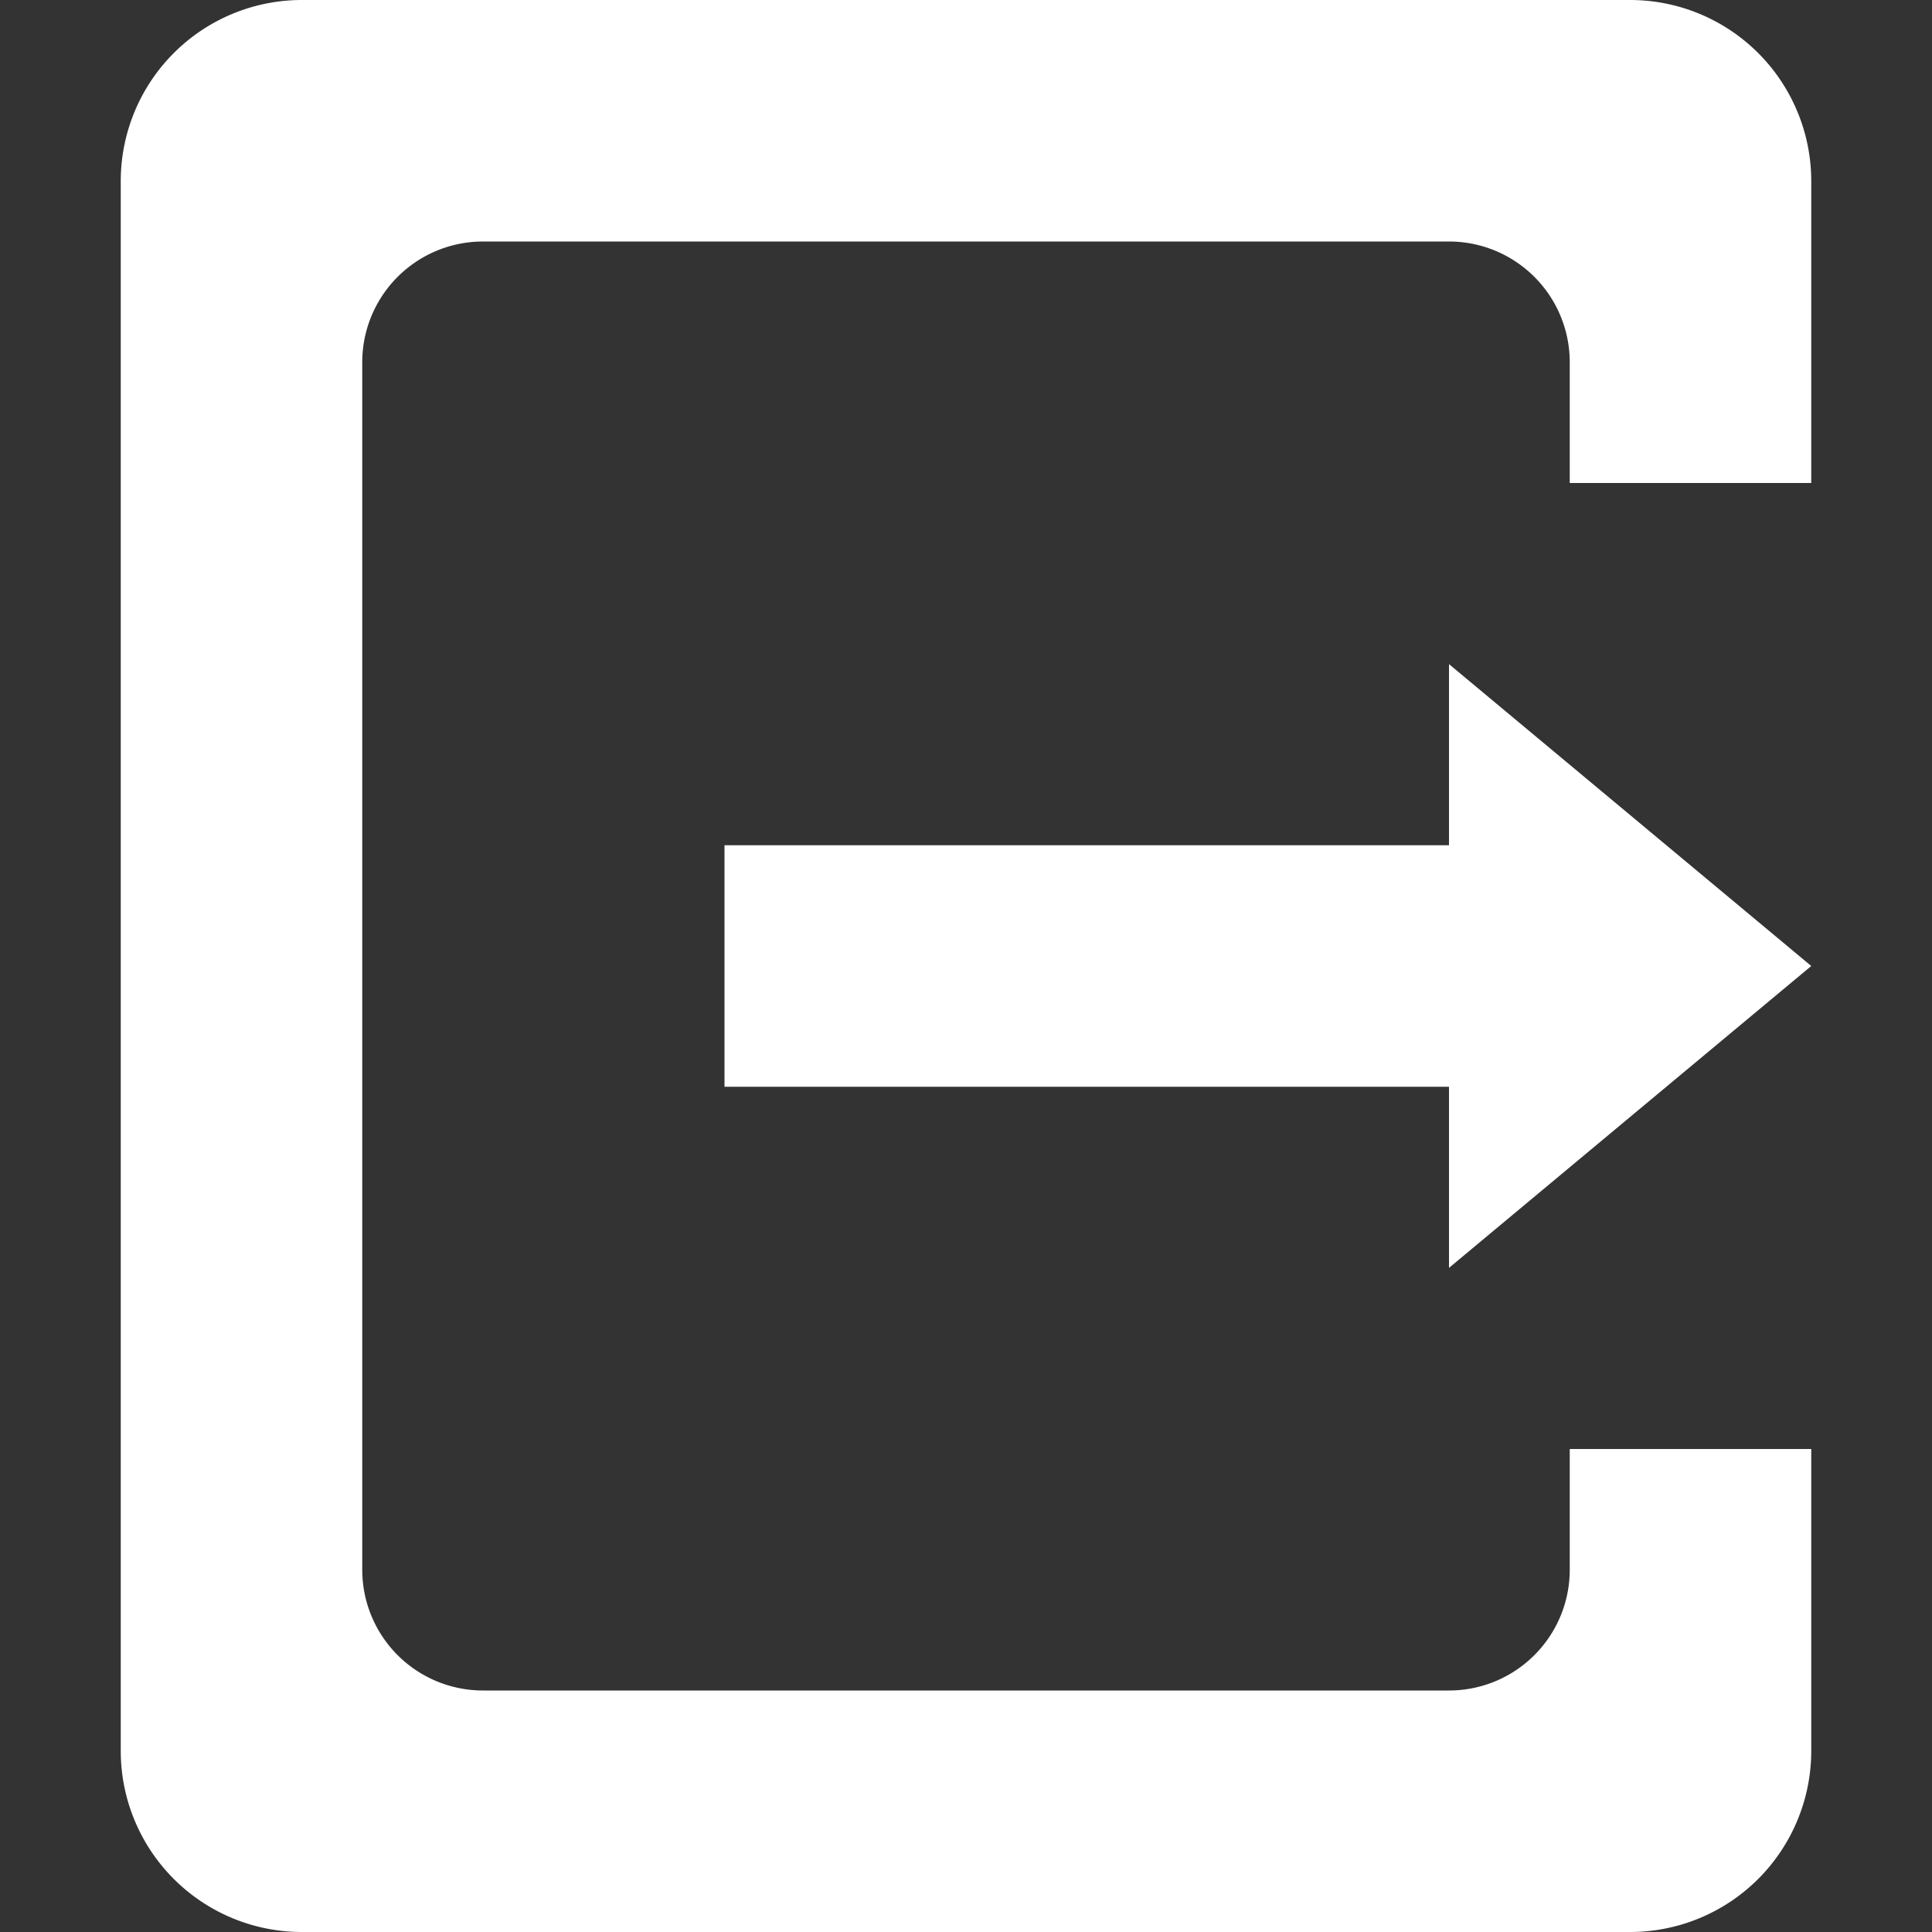 <svg xmlns="http://www.w3.org/2000/svg" width="16" height="16" viewBox="0 0 16 16">
  <rect x="0" y="0" width="16" height="16" fill="#333333" stroke="none"/>
<defs>
    <style>
      .cls-1 {
        fill: #fff;
        fill-rule: evenodd;
      }
    </style>
  </defs>
  <path id="logout" class="cls-1" d="M15,14.5A1.5,1.5,0,0,1,13.5,16H2.5A1.5,1.5,0,0,1,1,14.5V1.5A1.5,1.5,0,0,1,2.5,0h11A1.5,1.5,0,0,1,15,1.5V4H13V3a1,1,0,0,0-1-1H4A1,1,0,0,0,3,3V13a1,1,0,0,0,1,1h8a1,1,0,0,0,1-1V12h2v2.5ZM15,8l-3,2.5V9H6V7h6V5.5Z"/>
</svg>
